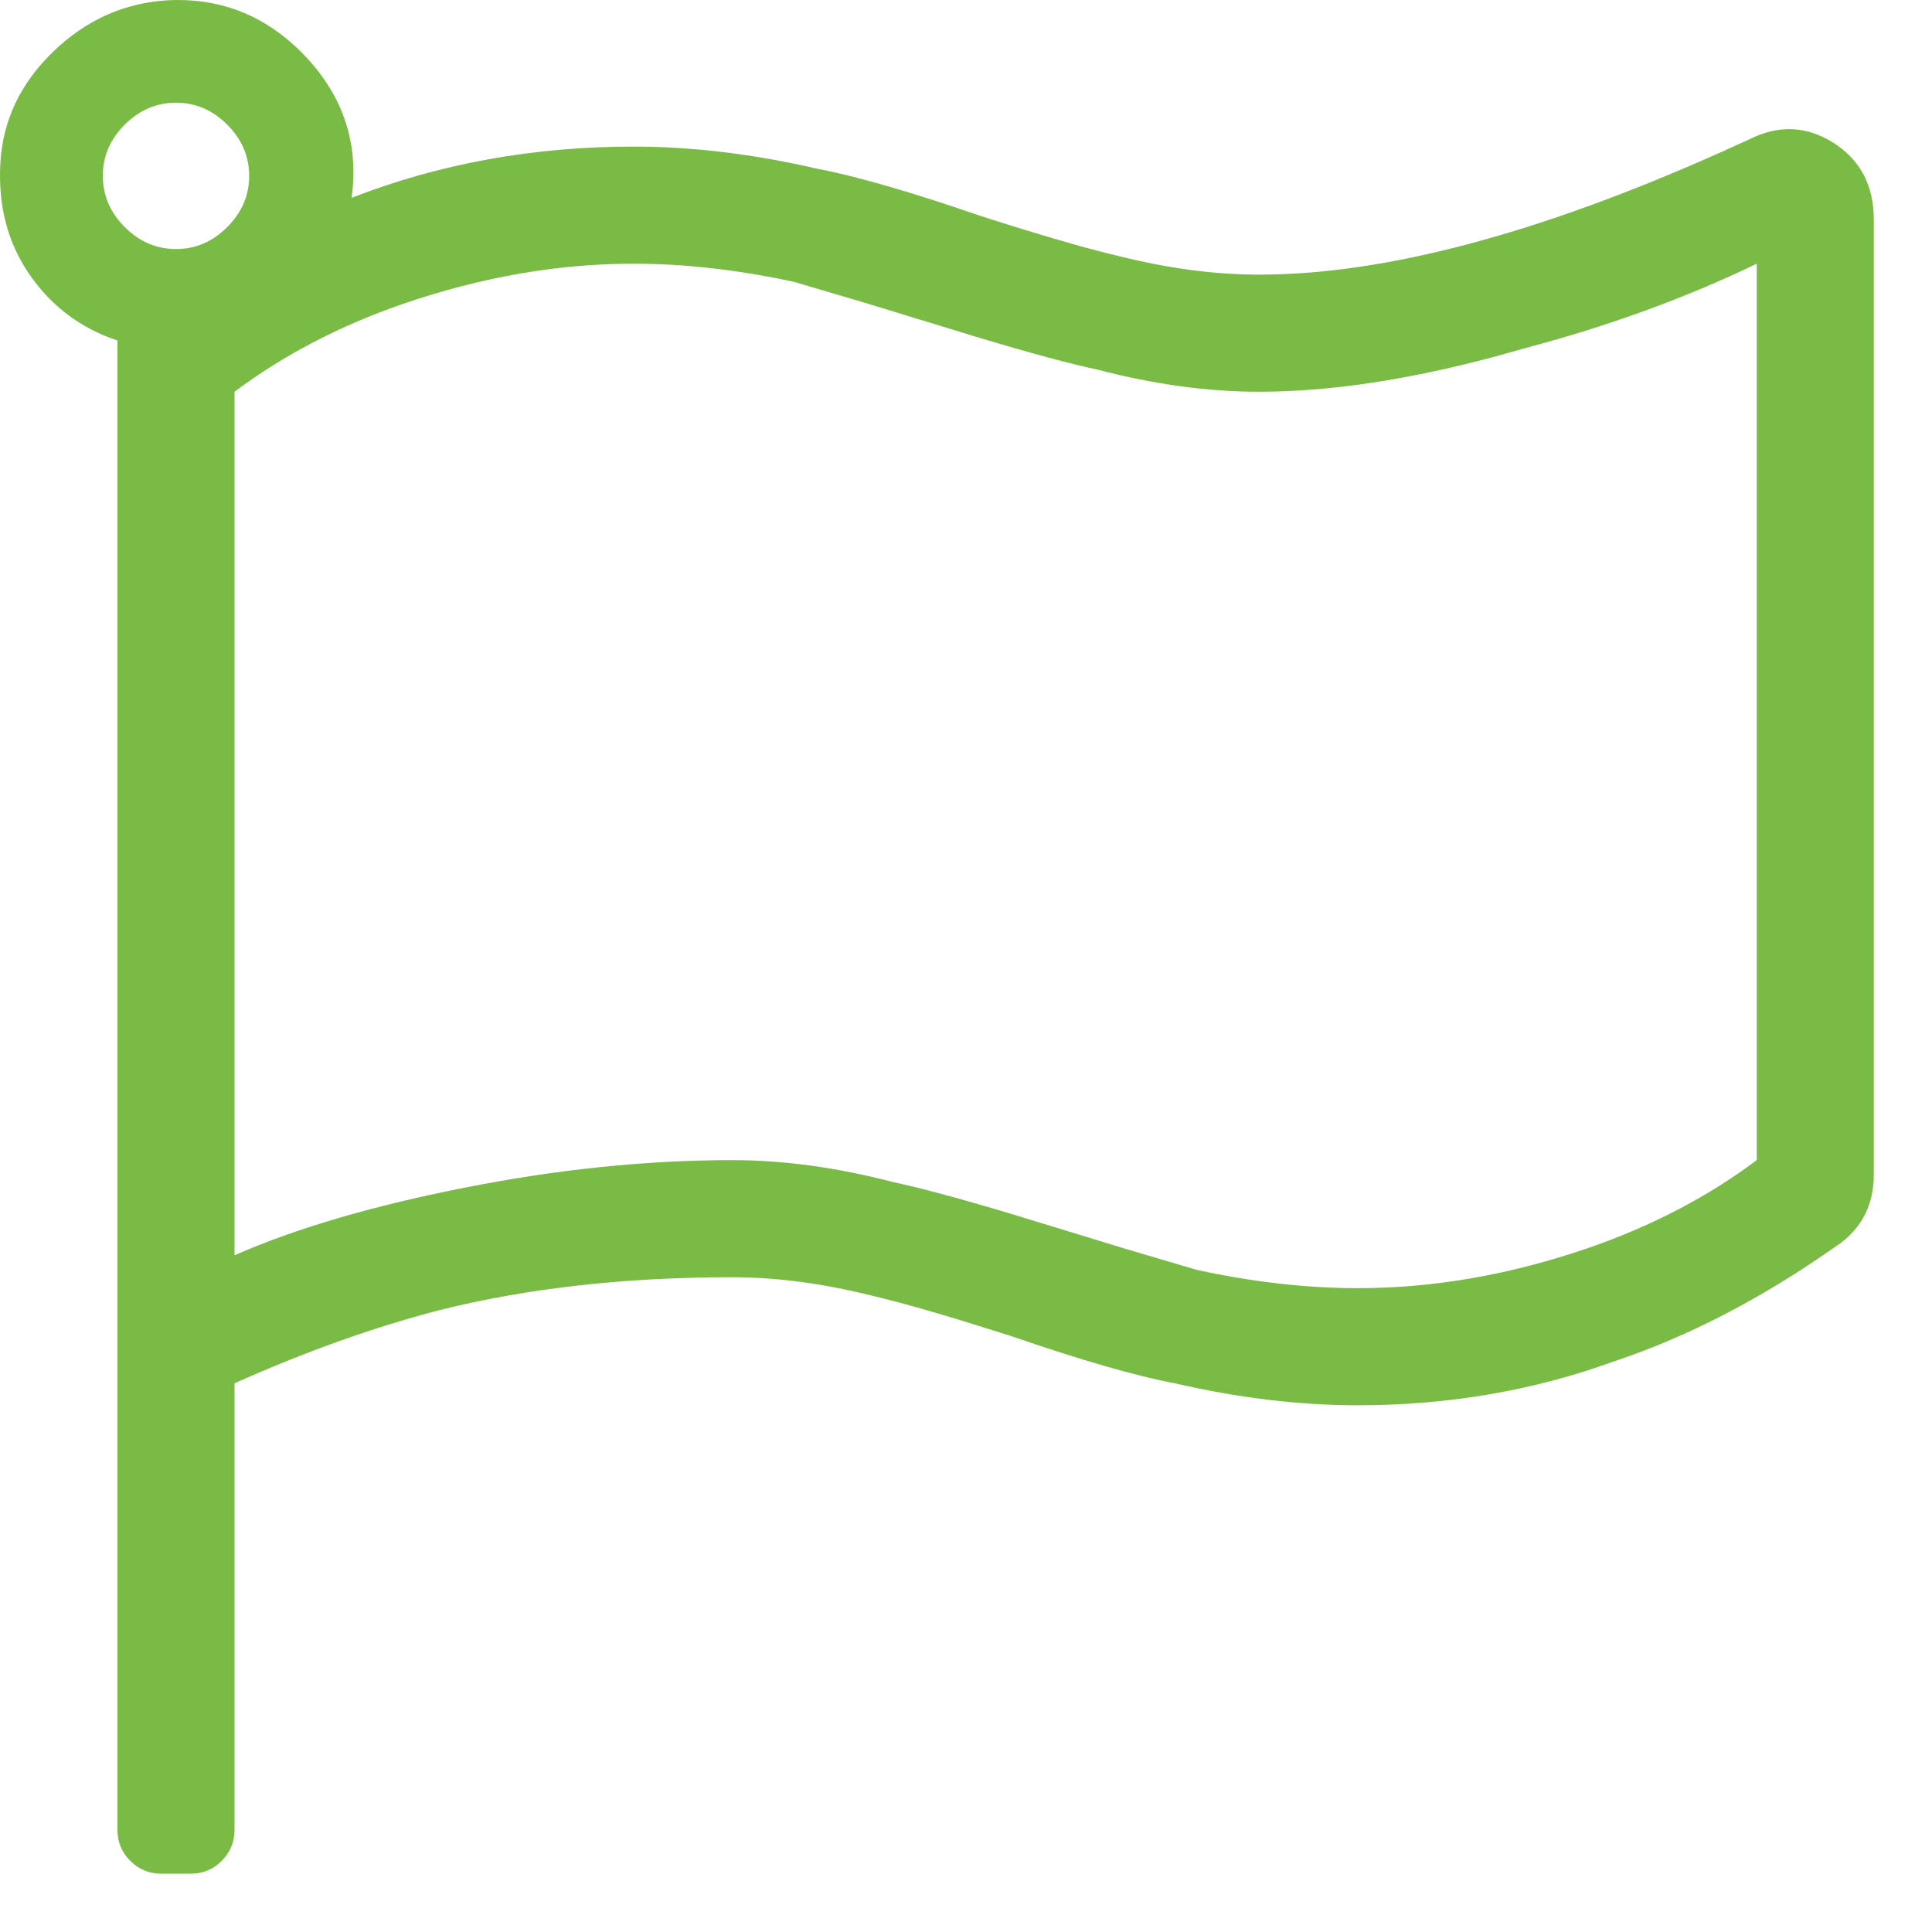 <svg width="33" height="33" viewBox="0 0 33 33" fill="none" xmlns="http://www.w3.org/2000/svg"><path fill-rule="evenodd" clip-rule="evenodd" d="M21.506 4.691C23.654 4.691 26.295 3.989 29.43 2.584L29.881 2.379C30.381 2.129 30.86 2.149 31.319 2.441C31.777 2.733 32.006 3.17 32.006 3.754V20.066C32.006 20.553 31.82 20.94 31.449 21.225L31.319 21.316C30.069 22.191 28.819 22.837 27.569 23.253C26.194 23.753 24.735 24.003 23.194 24.003C22.194 24.003 21.152 23.878 20.069 23.628C19.402 23.503 18.465 23.233 17.256 22.816L16.386 22.544C15.851 22.382 15.406 22.257 15.051 22.169L14.881 22.128C14.048 21.92 13.256 21.816 12.506 21.816C10.673 21.816 9.006 22.003 7.506 22.378C6.381 22.67 5.215 23.087 4.006 23.628V31.253C4.006 31.462 3.933 31.639 3.787 31.785C3.642 31.931 3.465 32.004 3.256 32.004H2.756C2.548 32.004 2.371 31.931 2.225 31.785C2.079 31.639 2.006 31.462 2.006 31.253V5.816C1.381 5.608 0.881 5.233 0.506 4.691C0.131 4.149 -0.035 3.514 0.006 2.785C0.048 2.056 0.35 1.42 0.912 0.879C1.475 0.337 2.131 0.045 2.881 0.004C3.798 -0.038 4.579 0.285 5.225 0.972C5.871 1.66 6.131 2.462 6.006 3.379C7.506 2.795 9.11 2.504 10.819 2.504C11.819 2.504 12.86 2.629 13.944 2.879C14.61 3.004 15.548 3.274 16.756 3.691L17.351 3.879C18.105 4.112 18.698 4.279 19.131 4.379C19.965 4.587 20.756 4.691 21.506 4.691ZM3.006 1.754C2.673 1.754 2.381 1.879 2.131 2.129C1.881 2.379 1.756 2.67 1.756 3.004C1.756 3.337 1.881 3.629 2.131 3.879C2.381 4.129 2.673 4.254 3.006 4.254C3.34 4.254 3.631 4.129 3.881 3.879C4.131 3.629 4.256 3.337 4.256 3.004C4.256 2.67 4.131 2.379 3.881 2.129C3.631 1.879 3.34 1.754 3.006 1.754ZM27.131 21.316C28.215 20.941 29.173 20.441 30.006 19.816V4.504C28.798 5.087 27.485 5.566 26.069 5.941L25.607 6.071C24.085 6.484 22.718 6.691 21.506 6.691C20.631 6.691 19.715 6.566 18.756 6.316C18.279 6.214 17.613 6.035 16.76 5.779L14.774 5.172L13.569 4.816C12.61 4.608 11.694 4.504 10.819 4.504C9.527 4.504 8.215 4.733 6.881 5.191C5.798 5.566 4.84 6.066 4.006 6.691V21.441C5.048 20.983 6.36 20.597 7.944 20.285C9.527 19.972 11.048 19.816 12.506 19.816C13.381 19.816 14.298 19.941 15.256 20.191C15.733 20.293 16.399 20.472 17.253 20.728L19.238 21.335L20.444 21.691C21.402 21.899 22.319 22.003 23.194 22.003C24.485 22.003 25.798 21.774 27.131 21.316Z" fill="#79BB45"/></svg>